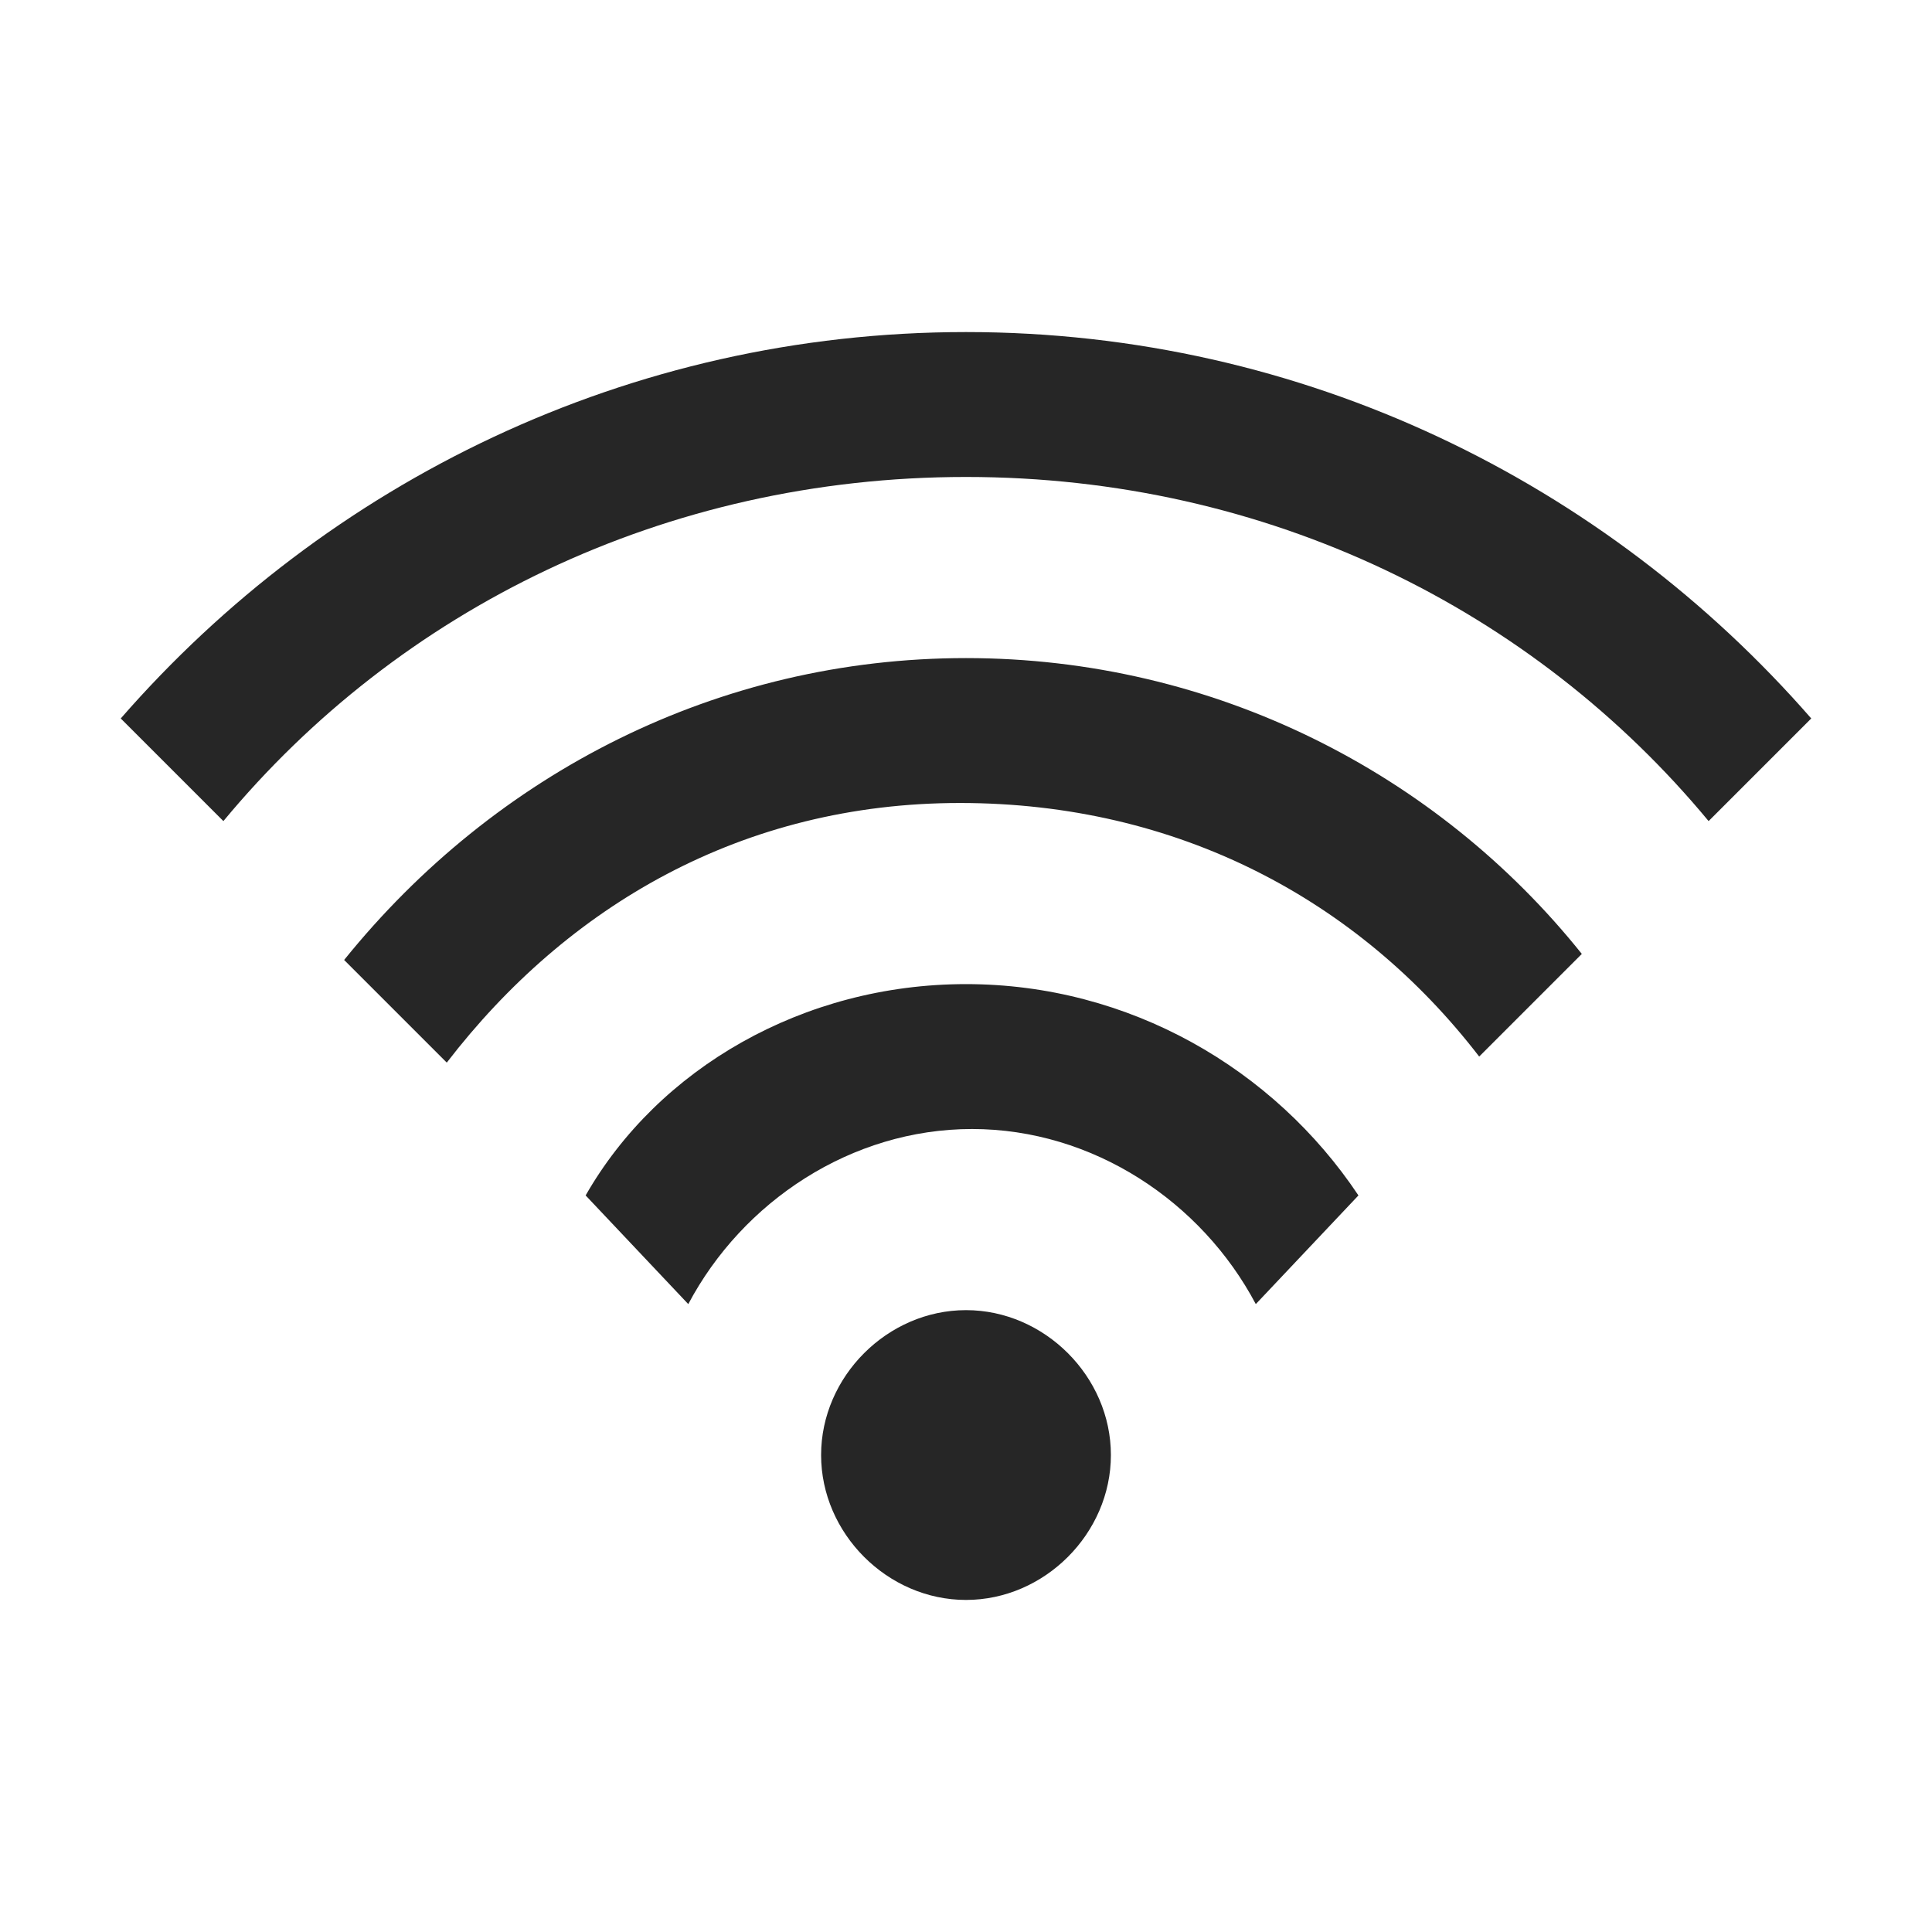 <?xml version="1.0" encoding="utf-8"?>
<!-- Generator: Adobe Illustrator 26.0.2, SVG Export Plug-In . SVG Version: 6.00 Build 0)  -->
<svg version="1.1" id="Ebene_1" xmlns="http://www.w3.org/2000/svg" xmlns:xlink="http://www.w3.org/1999/xlink" x="0px" y="0px"
	 viewBox="0 0 32 32" style="enable-background:new 0 0 32 32;" xml:space="preserve">
<style type="text/css">
	.st0{fill-rule:evenodd;clip-rule:evenodd;fill:#262626;}
</style>
<g id="icon_x2F_home_x2F_wifi_x2F_default-copy">
	<path id="Combined-Shape" class="st0" d="M16,21.7c1.3,0,2.4,1.1,2.4,2.4c0,1.3-1.1,2.4-2.4,2.4s-2.4-1.1-2.4-2.4
		C13.6,22.8,14.7,21.7,16,21.7z M16,16.3c2.7,0,5.1,1.4,6.5,3.5l0,0l-1.7,1.8c-0.9-1.7-2.7-2.9-4.7-2.9s-3.8,1.2-4.7,2.9l0,0
		l-1.7-1.8C10.9,17.7,13.3,16.3,16,16.3z M16,10.9c4.1,0,7.8,1.9,10.2,4.9l0,0l-1.7,1.7c-2-2.6-5-4.2-8.6-4.2S9.4,15,7.4,17.6l0,0
		l-1.7-1.7C8.2,12.8,11.9,10.9,16,10.9z M16,5.5c5.6,0,10.6,2.5,14,6.4l0,0l-1.7,1.7C25.4,10.1,21,7.9,16,7.9s-9.4,2.2-12.3,5.7l0,0
		L2,11.9C5.4,8,10.4,5.5,16,5.5z"/>
</g>
</svg>
